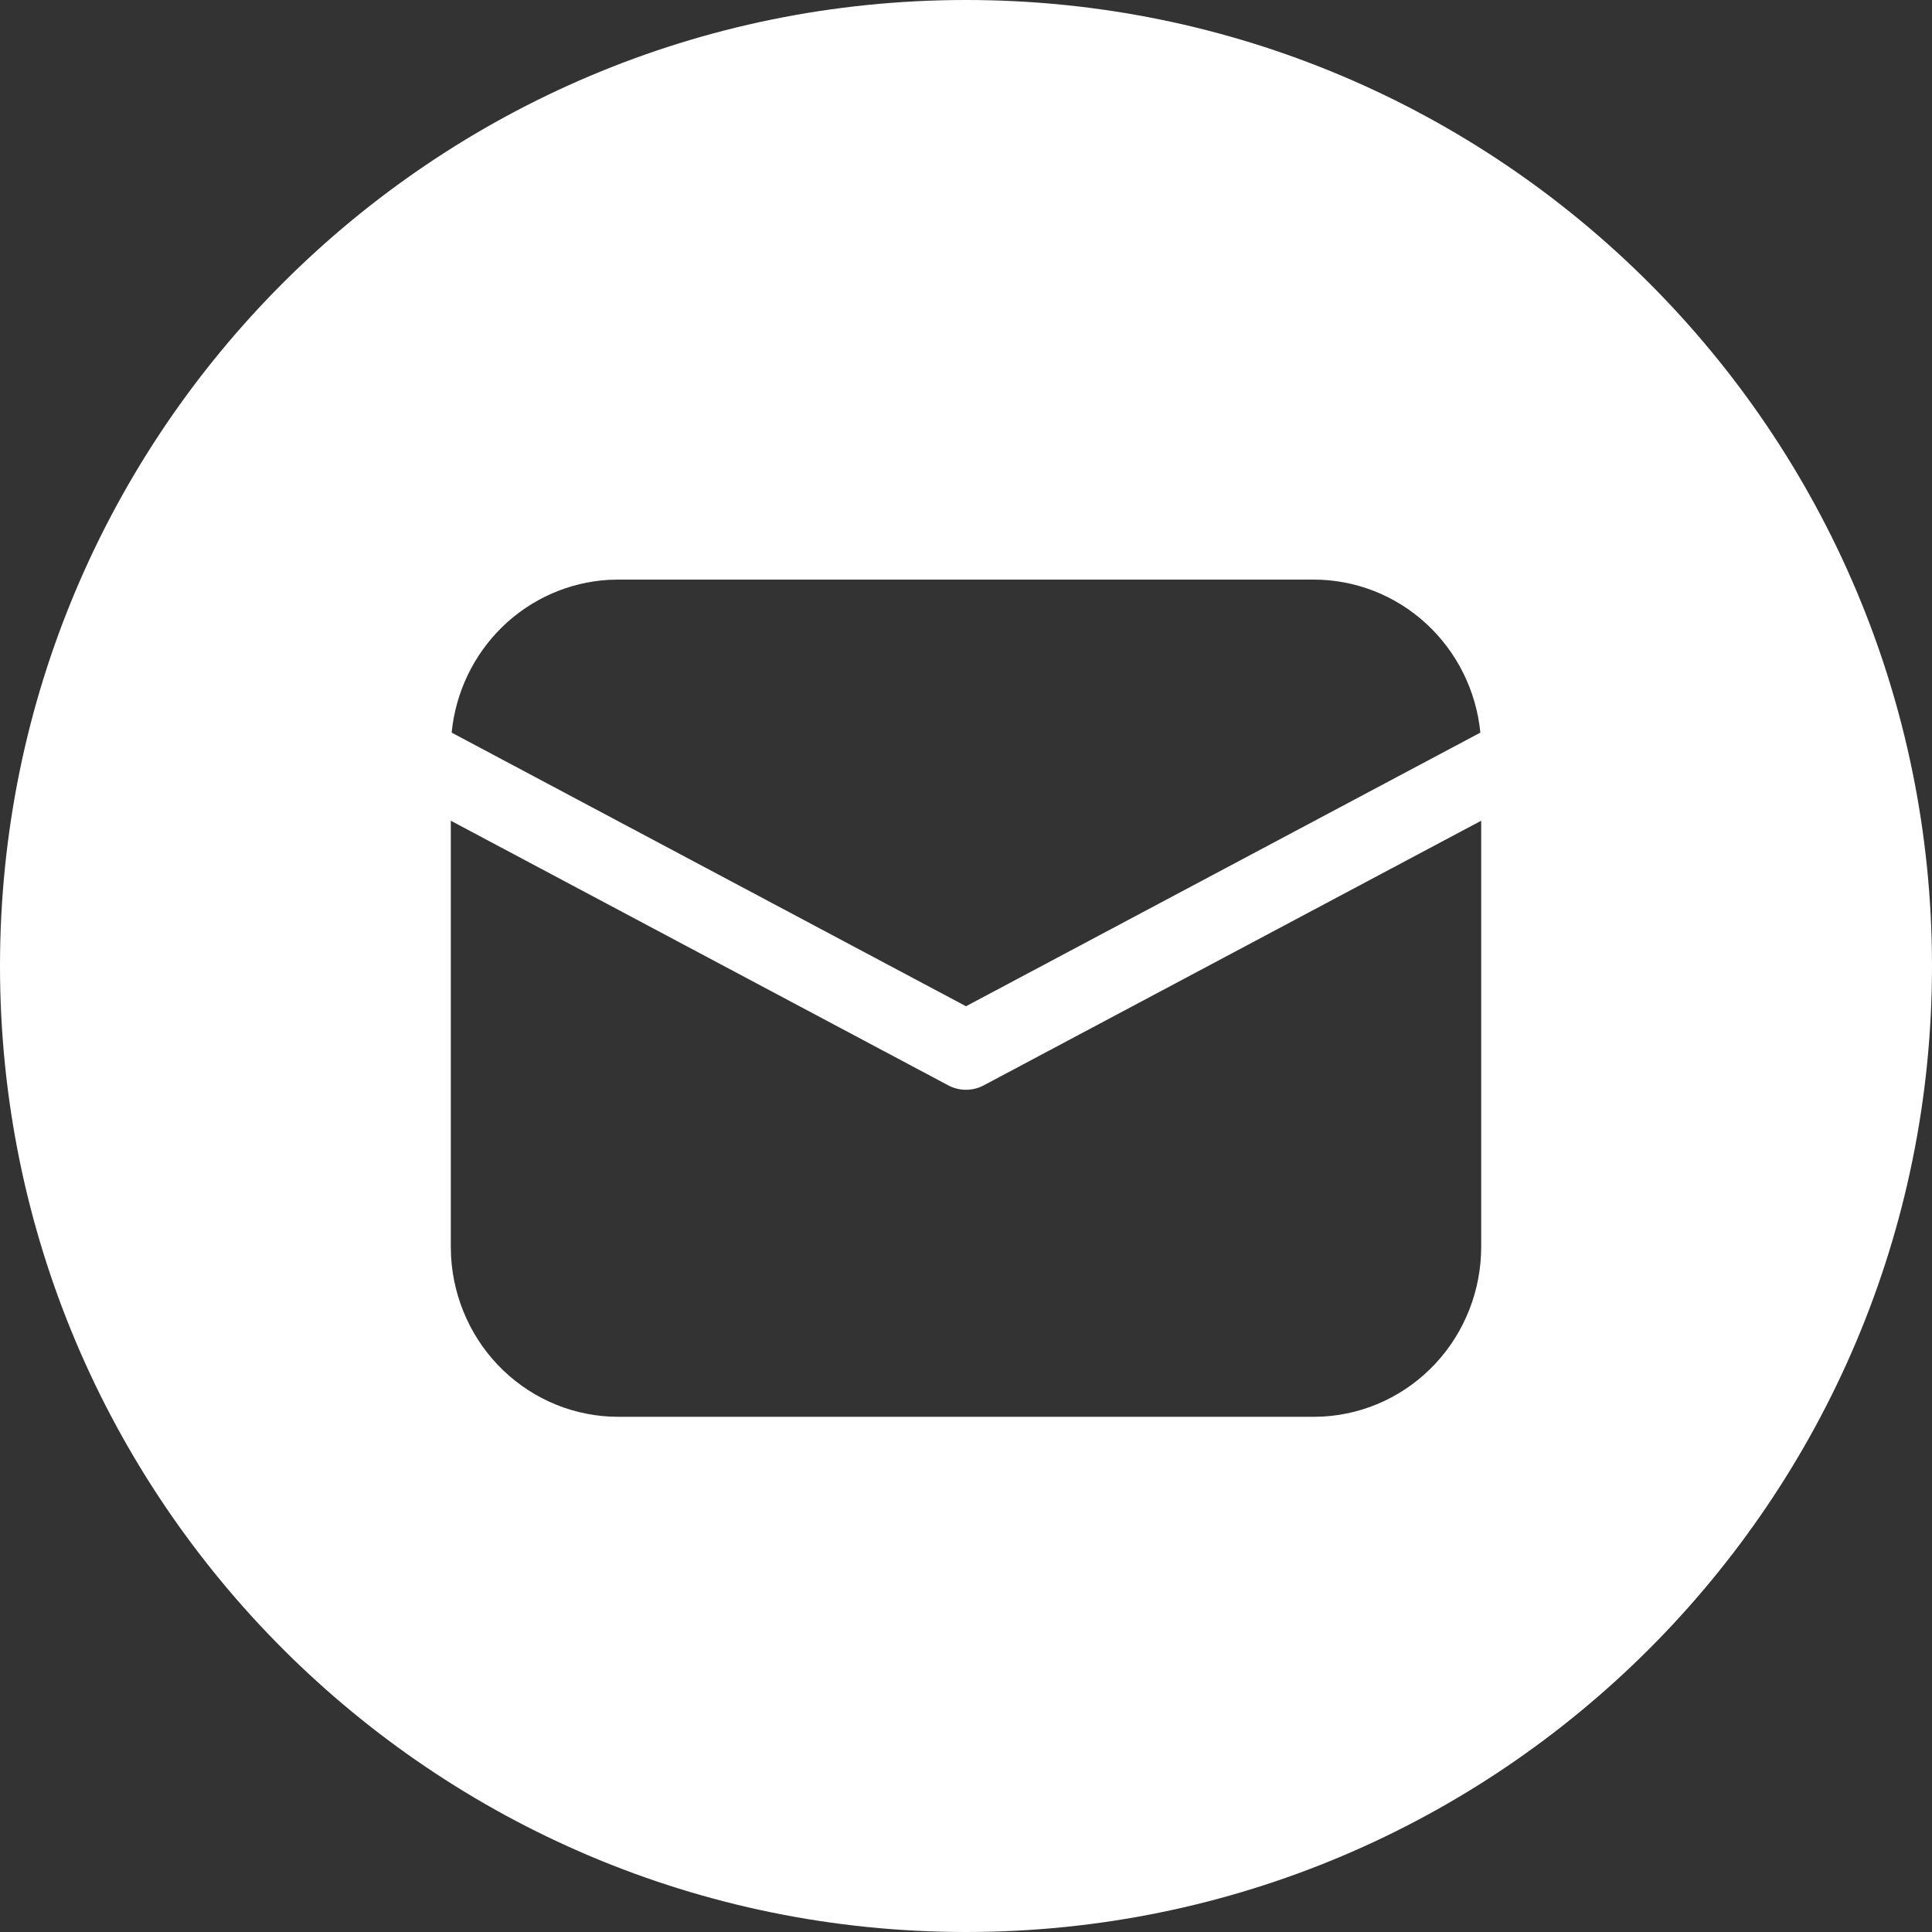 <svg width="30" height="30" viewBox="0 0 30 30" fill="none" xmlns="http://www.w3.org/2000/svg">
<rect x="0" y="0" width="30" height="30" fill="#333333" stroke="none"/>
<path fill-rule="evenodd" clip-rule="evenodd" d="M15 30C23.284 30 30 23.284 30 15C30 6.716 23.284 0 15 0C6.716 0 0 6.716 0 15C0 23.284 6.716 30 15 30ZM23 19.359V12.744L15.278 16.852C15.193 16.898 15.097 16.922 15 16.922C14.903 16.922 14.807 16.898 14.722 16.852L7 12.744V19.359L7.004 19.509C7.042 20.182 7.331 20.816 7.814 21.279C8.297 21.742 8.936 22 9.6 22H20.4L20.547 21.996C21.21 21.958 21.834 21.663 22.29 21.173C22.746 20.683 23 20.034 23 19.359ZM22.144 9.682C21.666 9.243 21.044 9 20.4 9H9.6L9.451 9.004C8.833 9.04 8.248 9.299 7.801 9.733C7.354 10.168 7.075 10.75 7.013 11.376L15 15.625L22.987 11.376C22.923 10.725 22.622 10.121 22.144 9.682Z" fill="white"/>
</svg>
